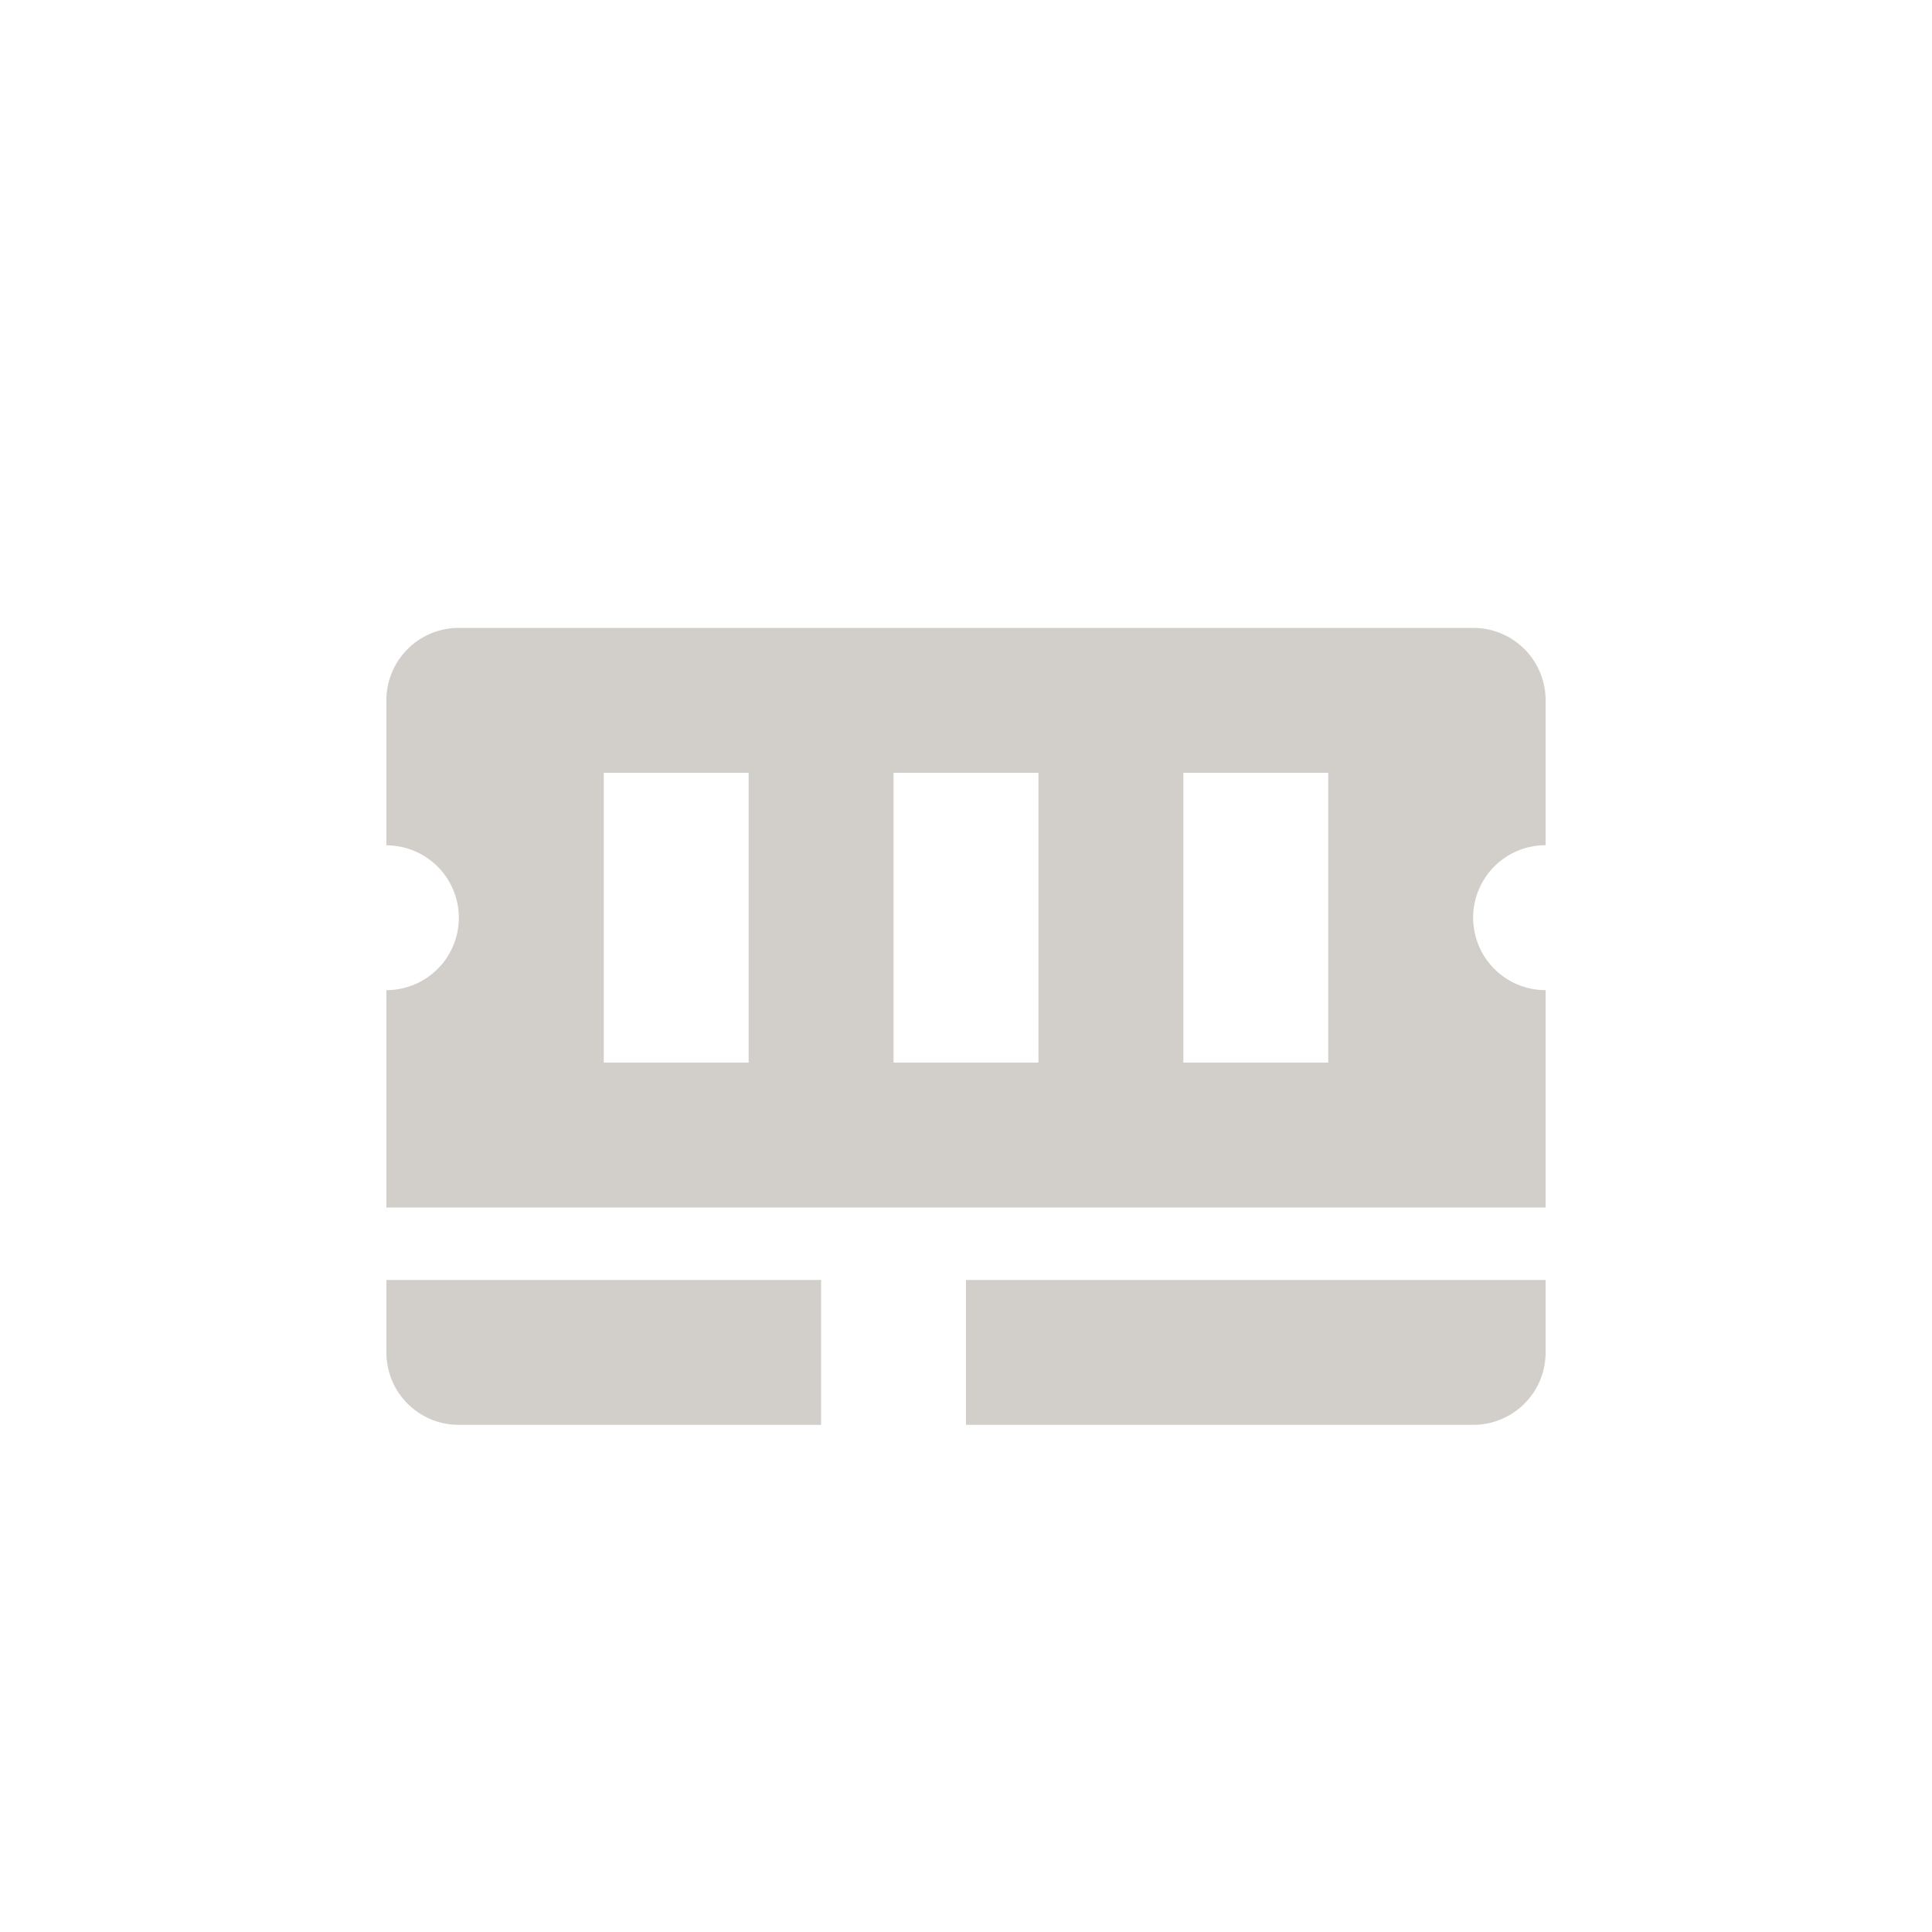 <?xml version="1.0" encoding="UTF-8" standalone="no"?>
<svg
   width="16"
   height="16"
   version="1.1"
   id="svg7"
   sodipodi:docname="gnome-dev-memory.svg"
   inkscape:version="1.2.1 (9c6d41e410, 2022-07-14, custom)"
   xmlns:inkscape="http://www.inkscape.org/namespaces/inkscape"
   xmlns:sodipodi="http://sodipodi.sourceforge.net/DTD/sodipodi-0.dtd"
   xmlns="http://www.w3.org/2000/svg"
   xmlns:svg="http://www.w3.org/2000/svg">
  <sodipodi:namedview
     id="namedview9"
     pagecolor="#ffffff"
     bordercolor="#000000"
     borderopacity="0.25"
     inkscape:showpageshadow="2"
     inkscape:pageopacity="0.0"
     inkscape:pagecheckerboard="0"
     inkscape:deskcolor="#d1d1d1"
     showgrid="false"
     inkscape:zoom="55.625"
     inkscape:cx="7.4247191"
     inkscape:cy="8.0089888"
     inkscape:window-width="1920"
     inkscape:window-height="1057"
     inkscape:window-x="0"
     inkscape:window-y="0"
     inkscape:window-maximized="1"
     inkscape:current-layer="svg7" />
  <defs
     id="defs3">
    <style
       id="current-color-scheme"
       type="text/css">
   .ColorScheme-Text { color:#d2cfca; } .ColorScheme-Highlight { color:#4285f4; } .ColorScheme-NeutralText { color:#ff9800; } .ColorScheme-PositiveText { color:#4caf50; } .ColorScheme-NegativeText { color:#f44336; }
  </style>
  </defs>
  <path
     style="fill:currentColor;stroke-width:0.6"
     class="ColorScheme-Text"
     d="m 3.2,11.2 c 0,0.332 0.268,0.6 0.6,0.6 h 0.6 0.6 0.6 0.6 0.6 v -1.2 h -1.2 -0.6 -0.6 -1.2 z m 0,-1.2 h 0.6 4.8 0.6 2.4 0.6 0.6 V 8.8 8.2 a 0.6,0.6 0 0 1 -0.6,-0.6 0.6,0.6 0 0 1 0.558,-0.599 A 0.9,0.9 0 0 1 12.8,7 V 6.4 6.1 5.8 c 0,-0.332 -0.268,-0.6 -0.6,-0.6 h -0.3 -0.3 -7.2 -0.3 -0.3 c -0.332,0 -0.6,0.268 -0.6,0.6 V 6.1 6.4 7 a 0.6,0.6 0 0 1 0.06,0.004 0.6,0.6 0 0 1 0.54,0.596 0.6,0.6 0 0 1 -0.6,0.6 v 0.6 0.6 z m 1.8,-1.2 V 6.4 h 1.2 v 2.4 z m 2.4,0 V 6.4 h 1.2 v 2.4 z m 0.6,3 h 0.6 0.6 0.6 0.6 0.6 0.6 0.6 c 0.332,0 0.6,-0.268 0.6,-0.6 v -0.6 h -1.2 -0.6 -0.6 -0.6 -1.2 -0.6 z m 1.8,-3 V 6.4 h 1.2 v 2.4 z"
     id="path5" />
</svg>
